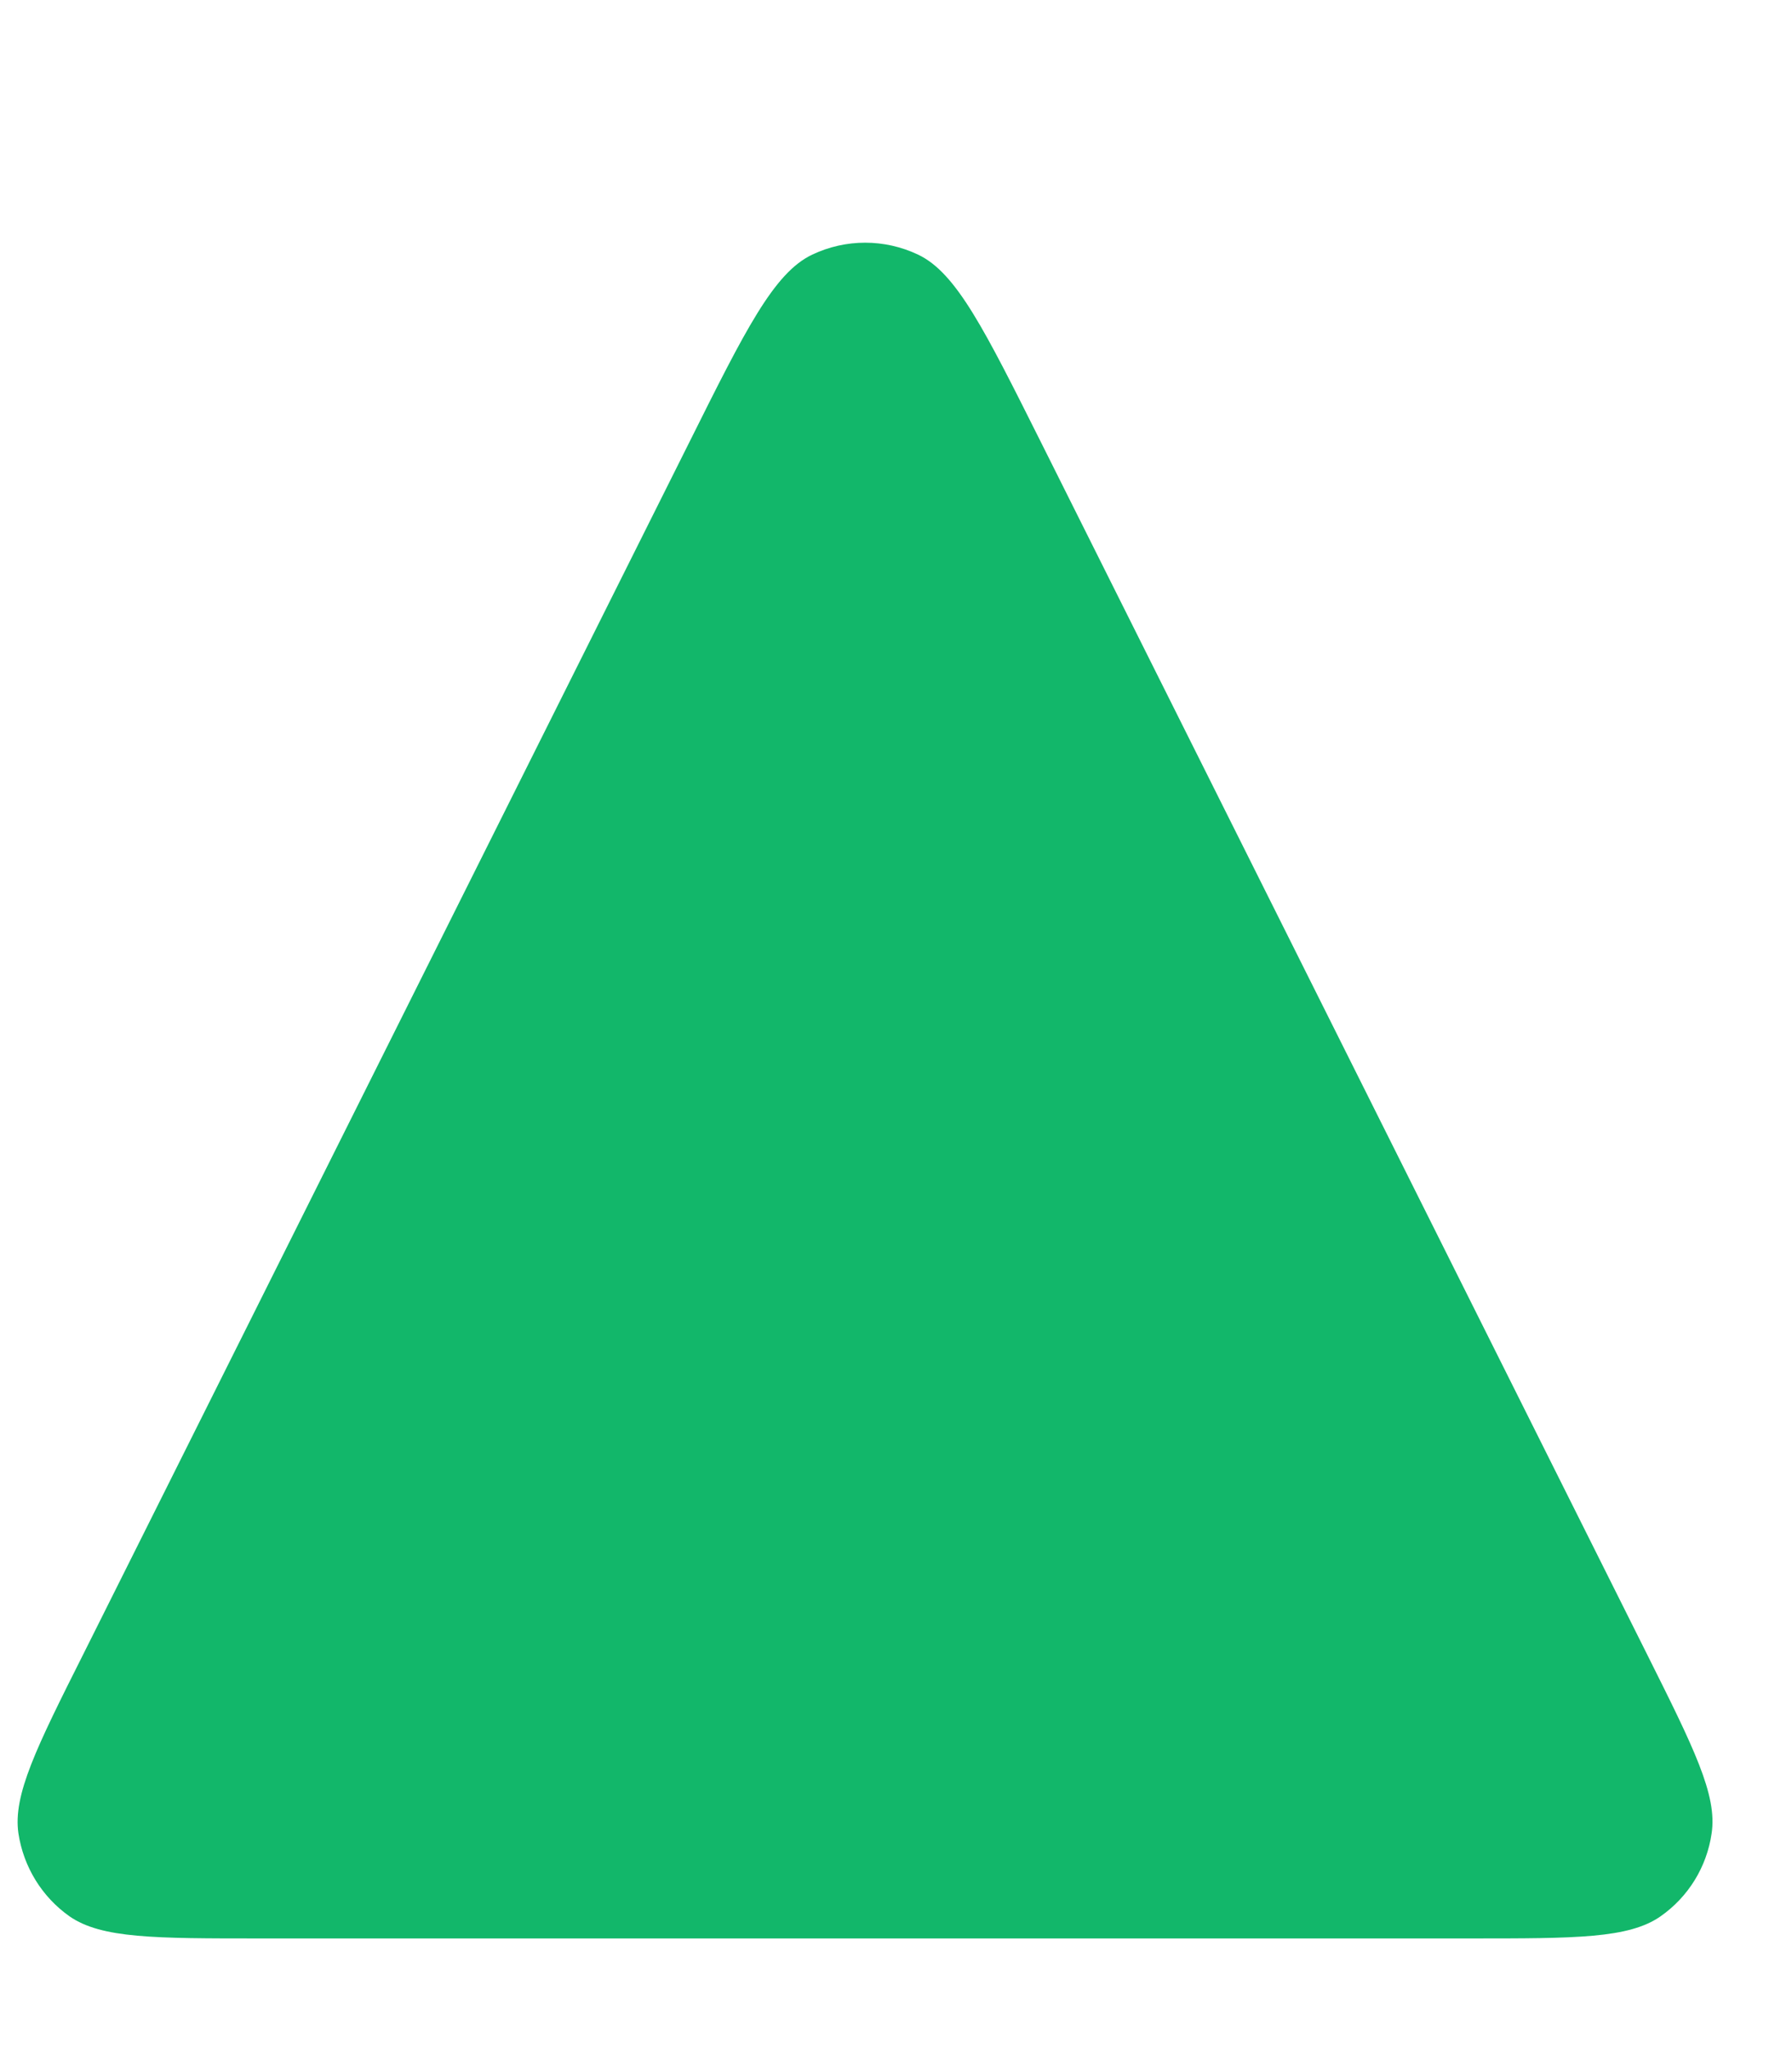 <svg width="7" height="8" viewBox="0 0 7 8" fill="none" xmlns="http://www.w3.org/2000/svg">
<path d="M2.691 1.73L0.327 6.455C0.142 6.823 0.05 7.008 0.072 7.158C0.092 7.289 0.164 7.406 0.272 7.482C0.397 7.568 0.603 7.568 1.016 7.568H5.743C6.156 7.568 6.362 7.568 6.486 7.482C6.595 7.406 6.667 7.289 6.686 7.158C6.709 7.008 6.616 6.823 6.432 6.455L4.068 1.73C3.846 1.287 3.736 1.065 3.586 0.994C3.455 0.932 3.304 0.932 3.173 0.994C3.023 1.065 2.912 1.287 2.691 1.73Z" fill="#12B76A"/>
</svg>
